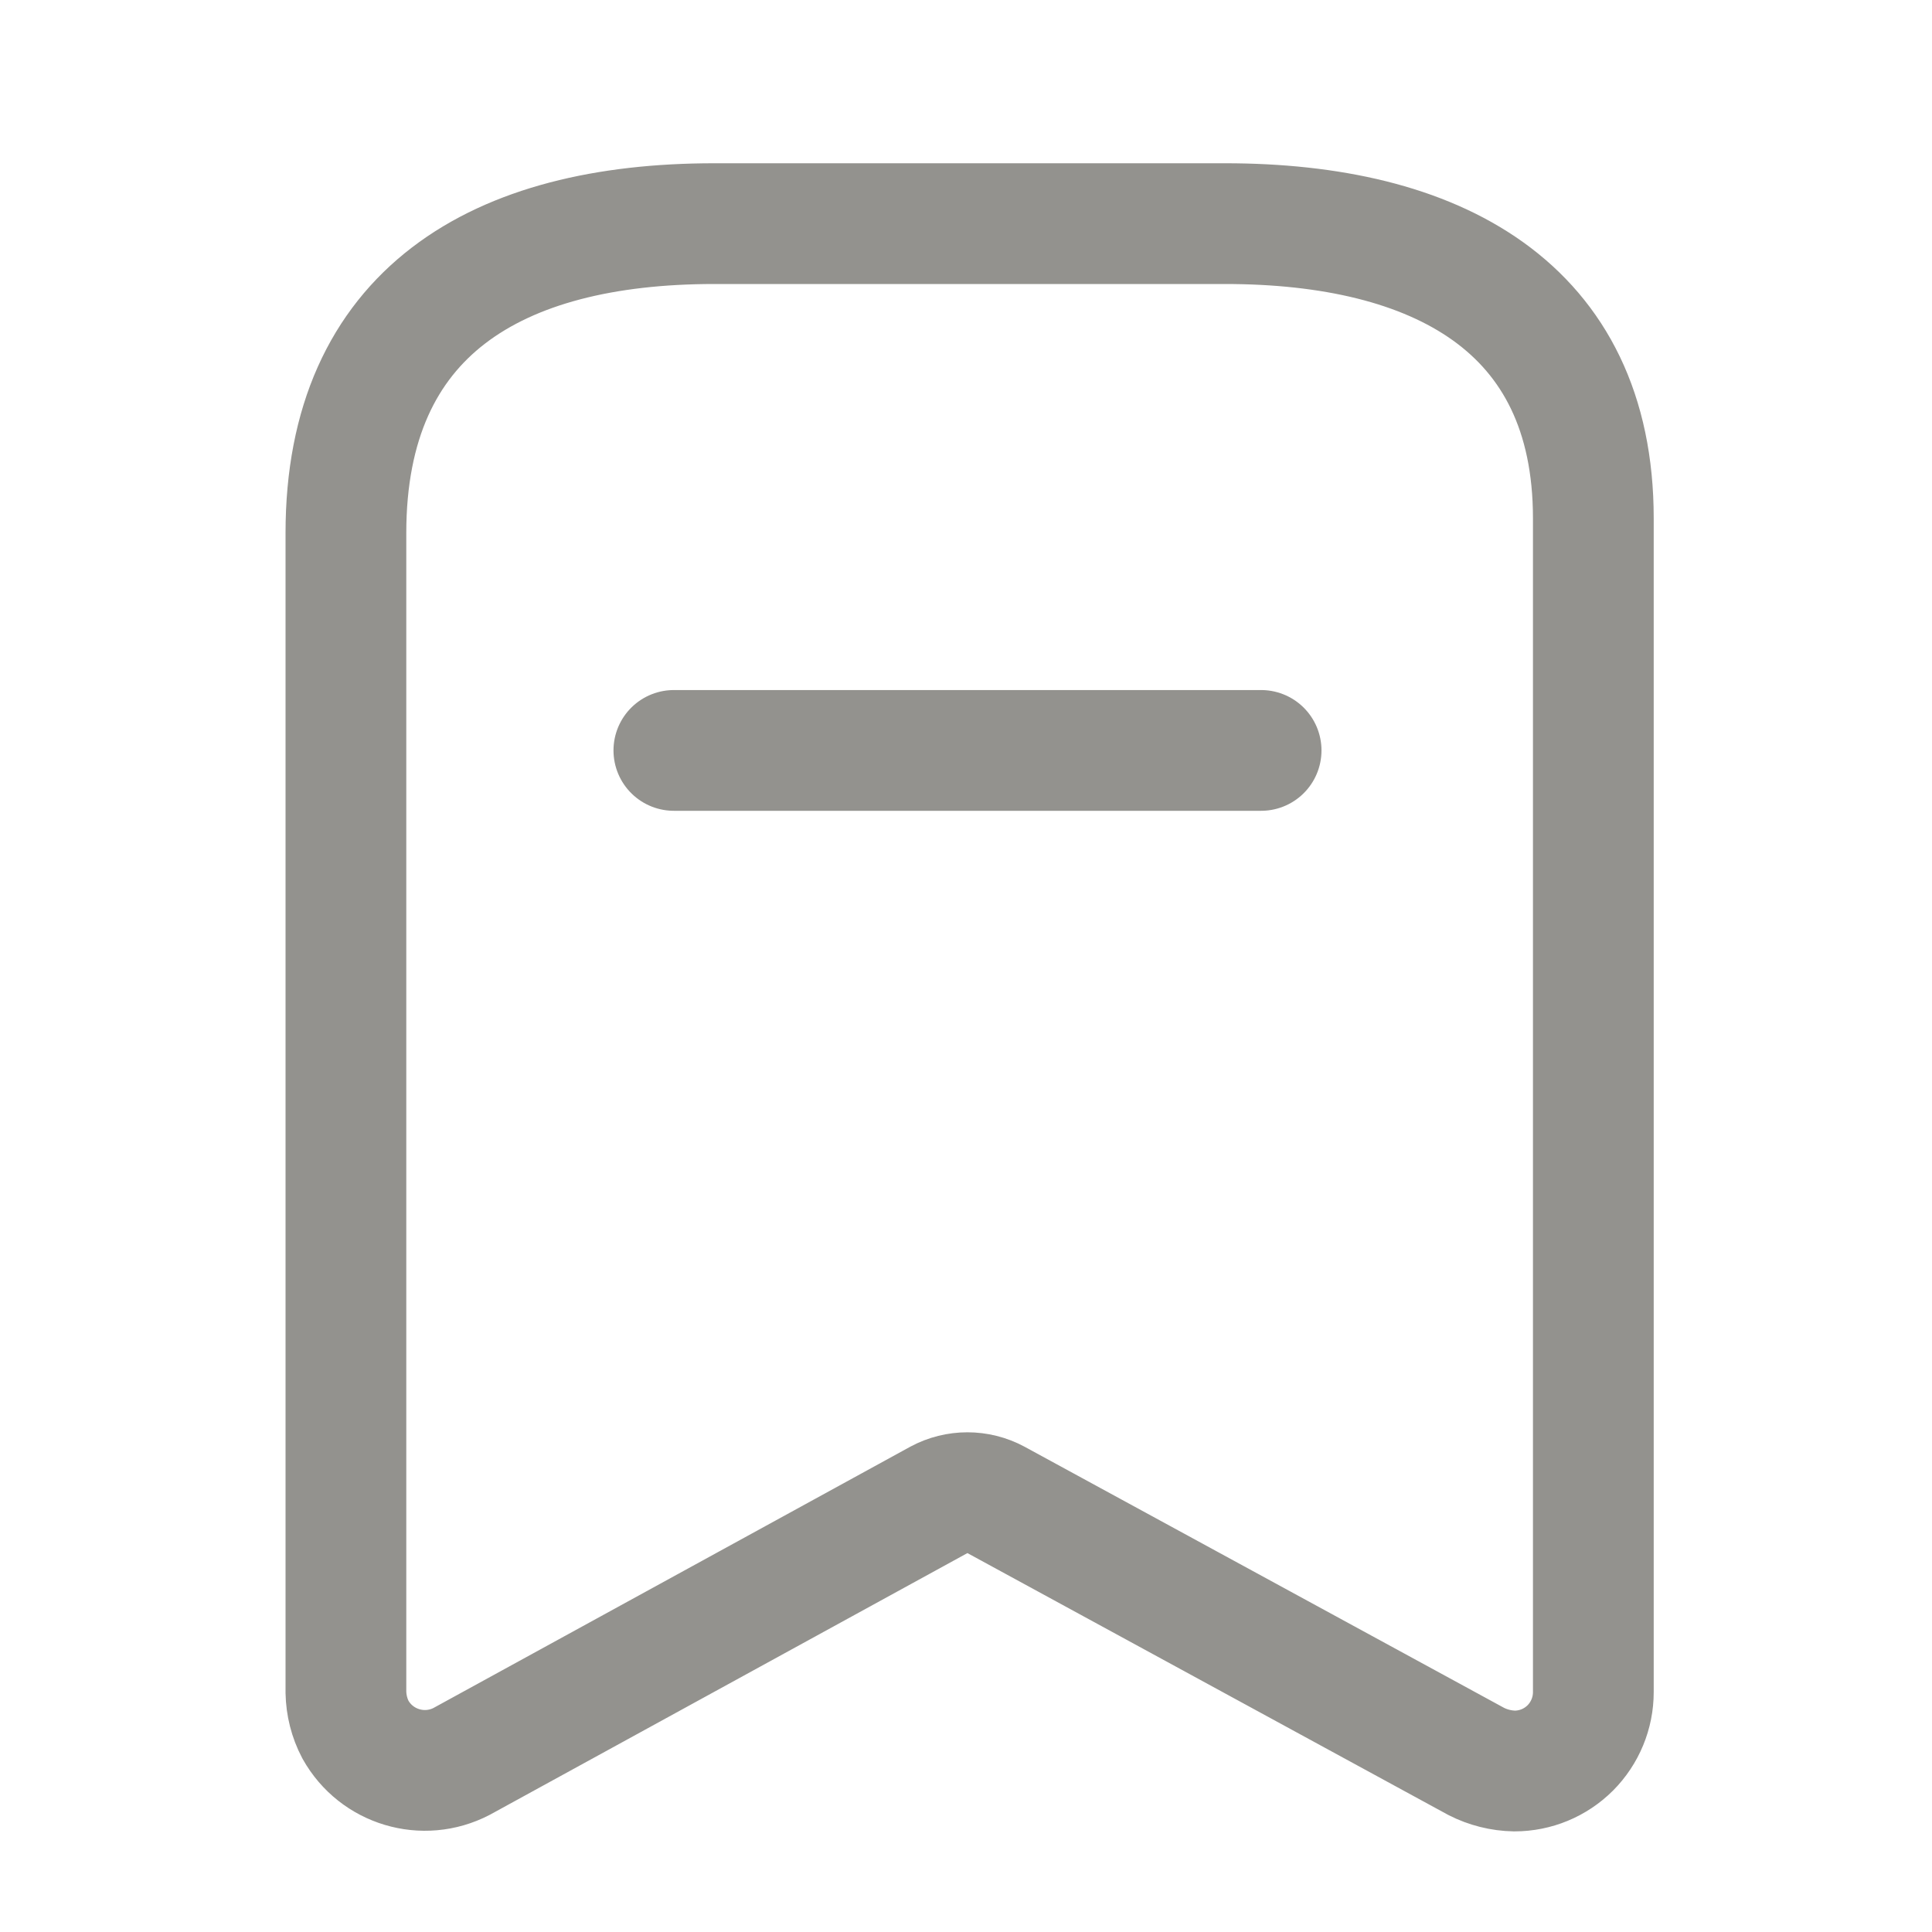 <svg width="24" height="24" viewBox="0 0 24 24" fill="none" xmlns="http://www.w3.org/2000/svg">
<path fill-rule="evenodd" clip-rule="evenodd" d="M11.665 18.631L5.734 21.881C5.26 22.127 4.677 21.953 4.416 21.487V21.487C4.34 21.343 4.3 21.183 4.297 21.02V6.622C4.297 3.876 6.173 2.778 8.874 2.778H15.217C17.835 2.778 19.793 3.803 19.793 6.439V21.02C19.793 21.28 19.69 21.529 19.507 21.713C19.323 21.897 19.074 22 18.814 22C18.648 21.997 18.485 21.956 18.338 21.881L12.37 18.631C12.15 18.513 11.885 18.513 11.665 18.631Z" stroke="#93928E" stroke-width="1.5" stroke-linecap="round" stroke-linejoin="round"/>
<path d="M8.371 9.322H15.666" stroke="#93928E" stroke-width="1.5" stroke-linecap="round" stroke-linejoin="round"/>
</svg>
